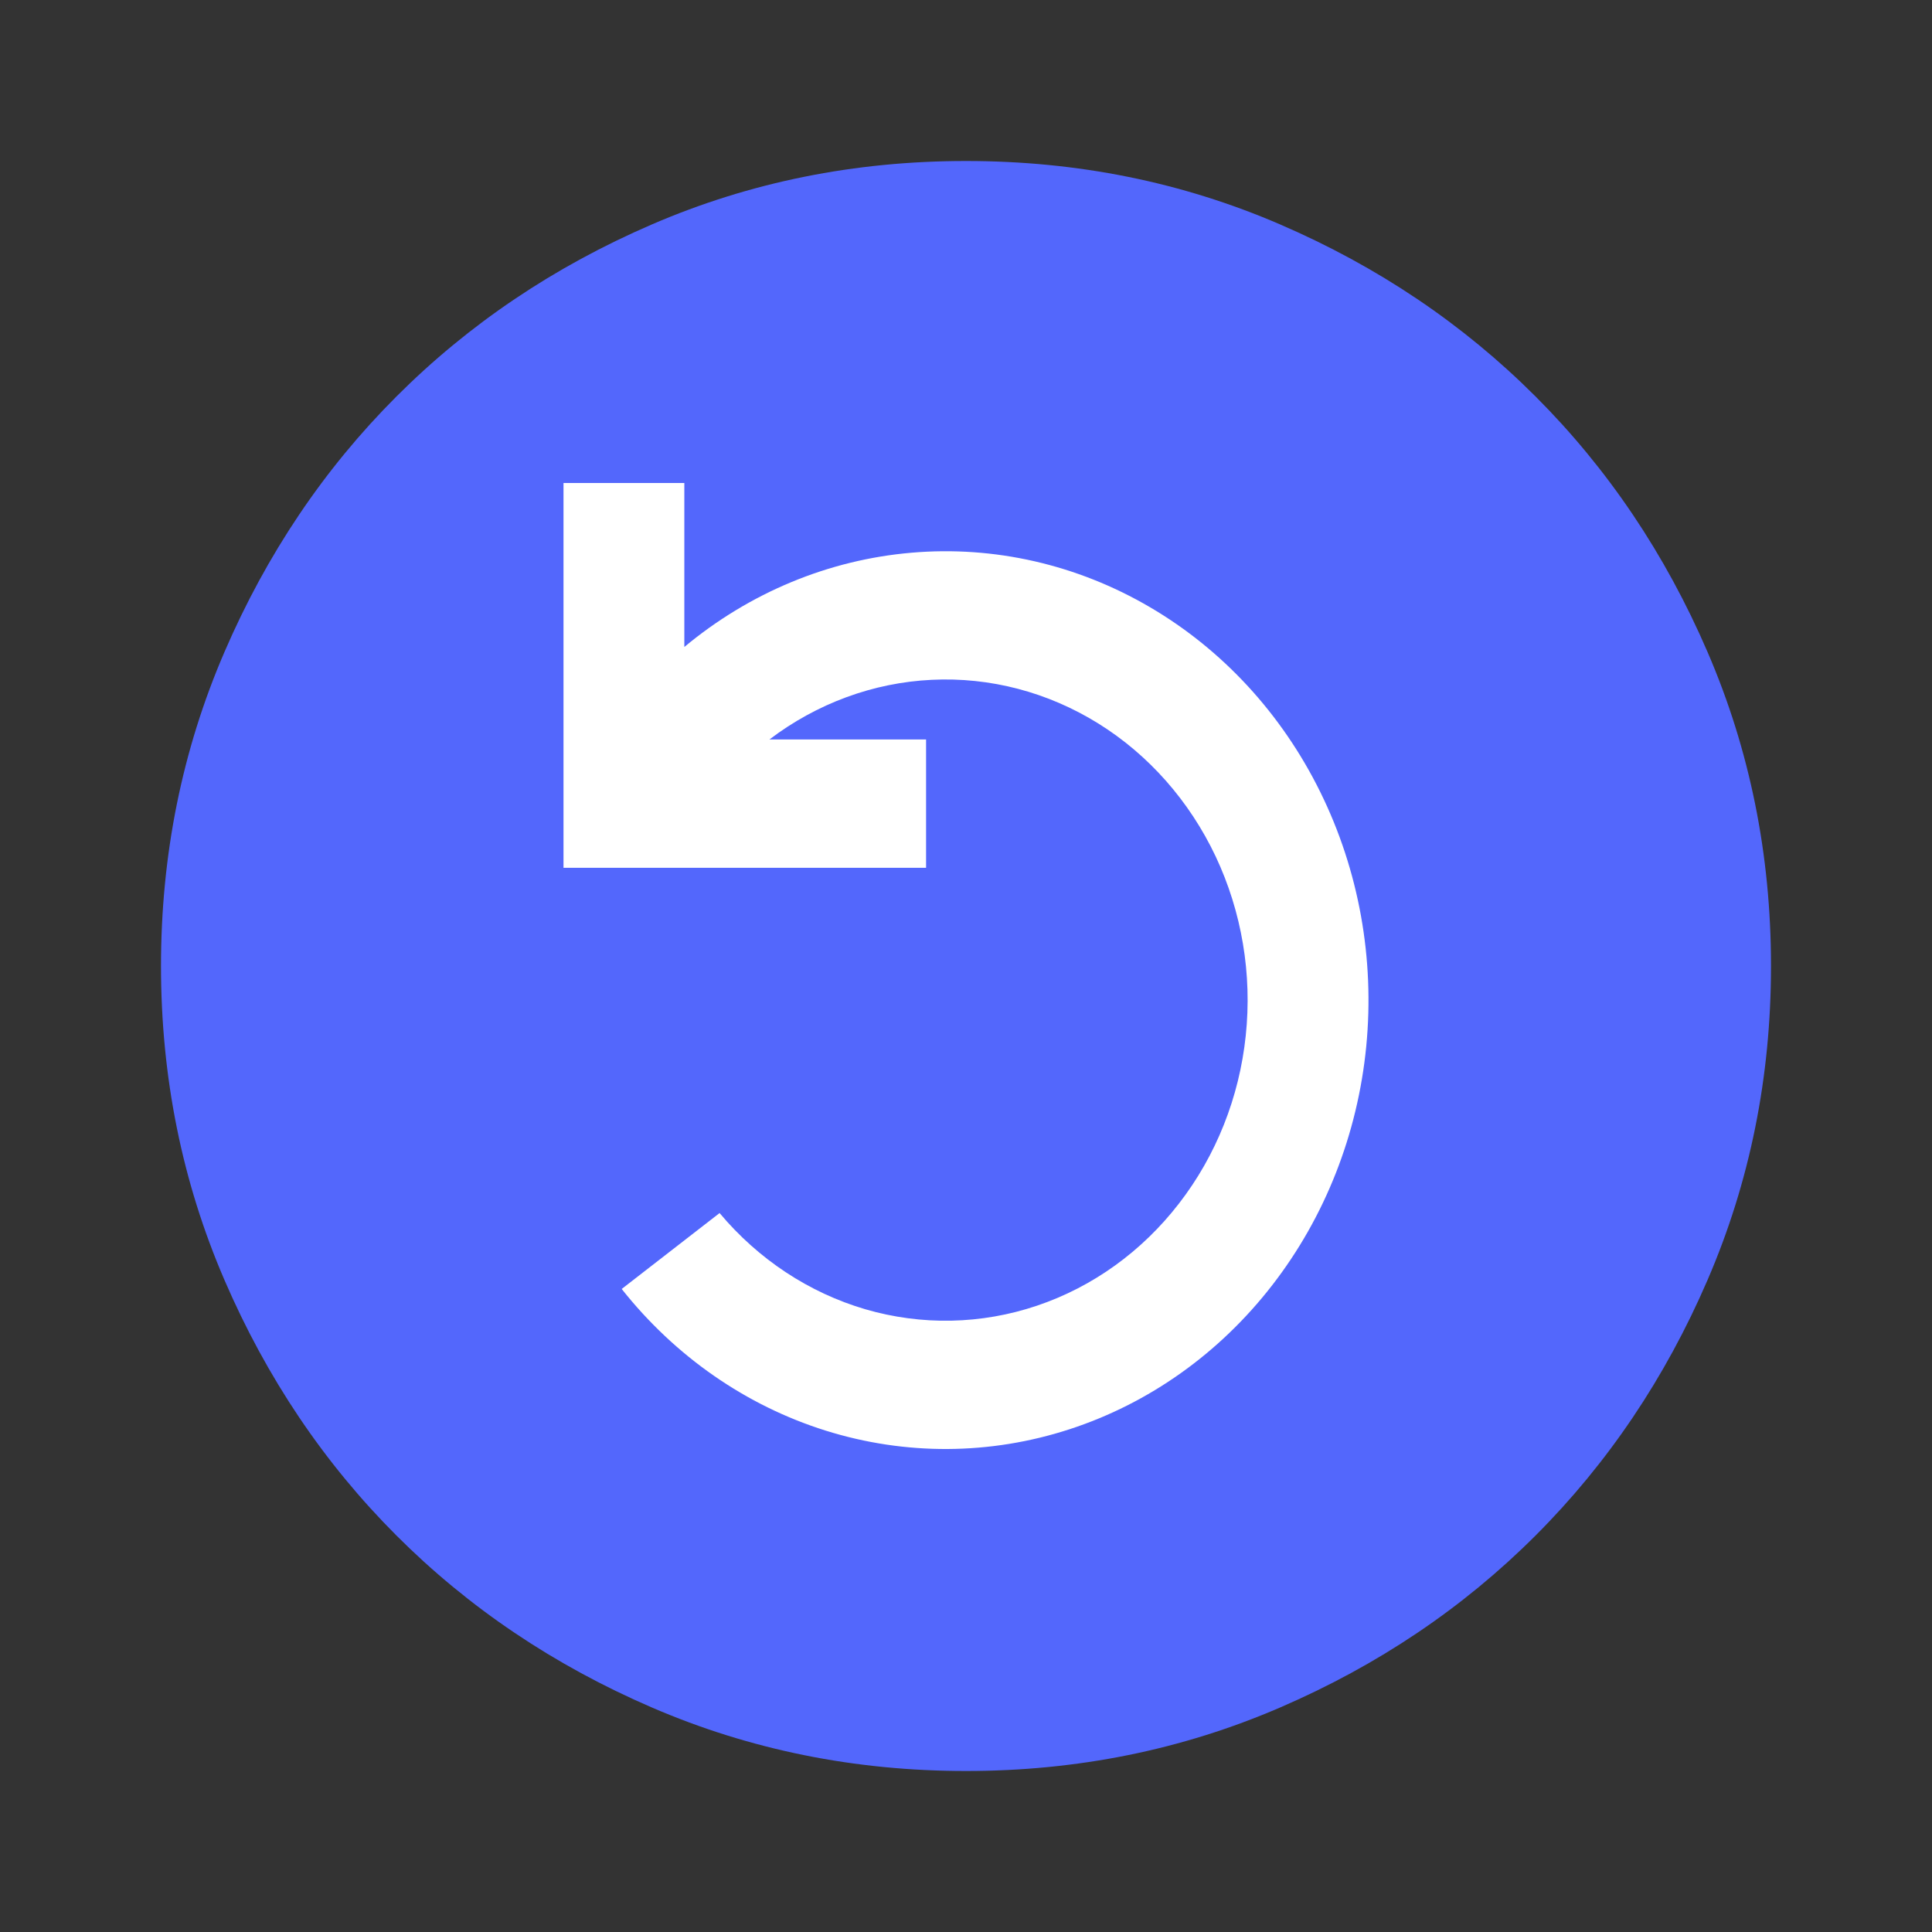 <svg width="24" height="24" viewBox="0 0 24 24" fill="none" xmlns="http://www.w3.org/2000/svg">
<rect x="0" y="0" width="24" height="24" fill="#333333" stroke="none"/>
<g clip-path="url(#clip0_239_8741)">
<path d="M12 22C10.617 22 9.317 21.737 8.1 21.212C6.883 20.687 5.825 19.975 4.925 19.075C4.025 18.175 3.313 17.117 2.788 15.9C2.263 14.683 2 13.383 2 12C2 10.617 2.263 9.317 2.788 8.1C3.313 6.883 4.025 5.825 4.925 4.925C5.825 4.025 6.883 3.312 8.1 2.787C9.317 2.262 10.617 2 12 2C13.383 2 14.683 2.262 15.9 2.787C17.117 3.312 18.175 4.025 19.075 4.925C19.975 5.825 20.687 6.883 21.212 8.1C21.737 9.317 22 10.617 22 12C22 13.383 21.737 14.683 21.212 15.9C20.687 17.117 19.975 18.175 19.075 19.075C18.175 19.975 17.117 20.687 15.9 21.212C14.683 21.737 13.383 22 12 22Z" fill="#5367FC"/>
<path d="M7 6H8.501V8.037C9.313 7.361 10.294 6.954 11.323 6.866C12.351 6.777 13.381 7.013 14.284 7.542C15.188 8.071 15.924 8.87 16.402 9.841C16.88 10.811 17.078 11.909 16.972 12.998C16.866 14.087 16.46 15.119 15.804 15.965C15.149 16.811 14.274 17.433 13.288 17.754C12.301 18.076 11.248 18.082 10.258 17.772C9.268 17.462 8.387 16.85 7.723 16.012L8.939 15.069C9.421 15.644 10.05 16.059 10.749 16.264C11.449 16.468 12.19 16.453 12.881 16.22C13.573 15.987 14.186 15.546 14.646 14.95C15.107 14.355 15.395 13.631 15.475 12.866C15.556 12.101 15.426 11.327 15.101 10.638C14.775 9.95 14.269 9.376 13.643 8.987C13.017 8.598 12.298 8.409 11.573 8.445C10.848 8.48 10.148 8.738 9.558 9.186H11.504V10.78H7V6Z" fill="white"/>
</g>
<defs>
<clipPath id="clip0_239_8741">
<rect width="24" height="24" fill="white"/>
</clipPath>
</defs>
</svg>
